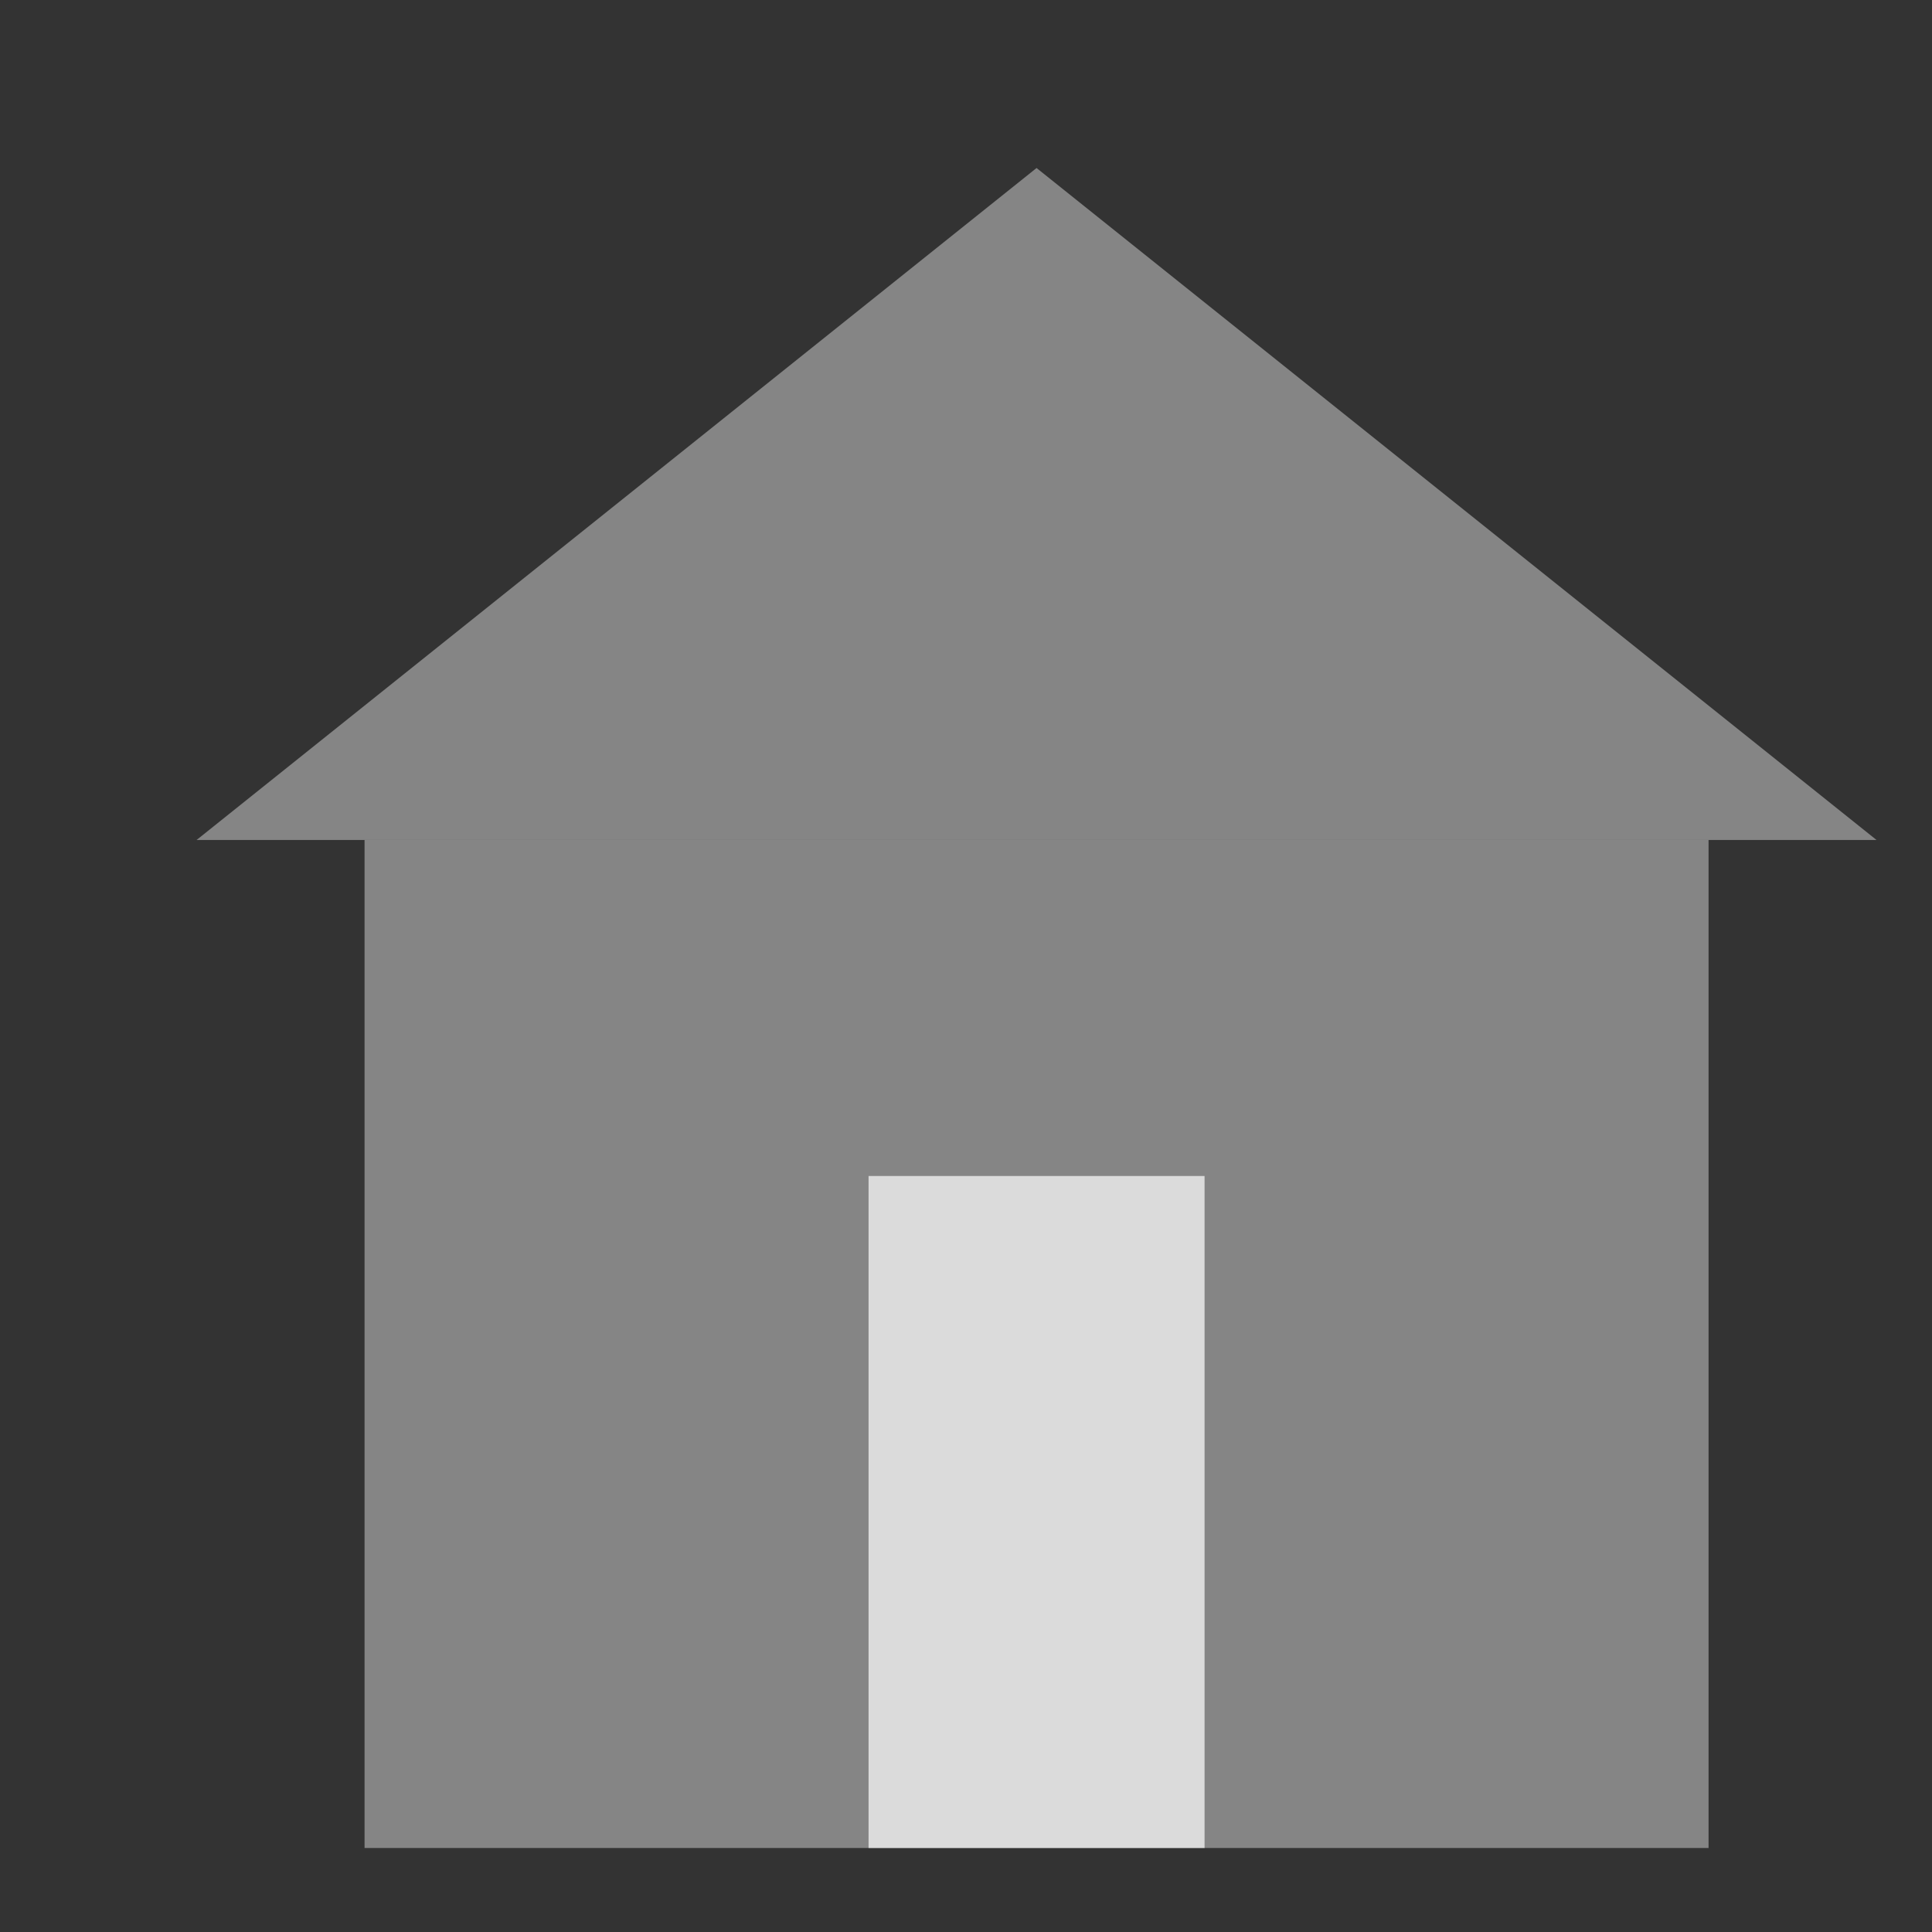 <svg width="25" height="25" viewBox="0 0 23 23" fill="none" xmlns="http://www.w3.org/2000/svg">
<rect x="0" y="0" width="23" height="23" fill="#333333" stroke="none"/>
<path d="M20.34 10H4.34V22H20.34V10Z" fill="white" fill-opacity="0.4"/>
<path d="M14.34 14H10.34V22H14.34V14Z" fill="white" fill-opacity="0.7"/>
<path d="M12.34 2L2.34 10H22.34L12.34 2Z" fill="white" fill-opacity="0.4"/>
</svg>
